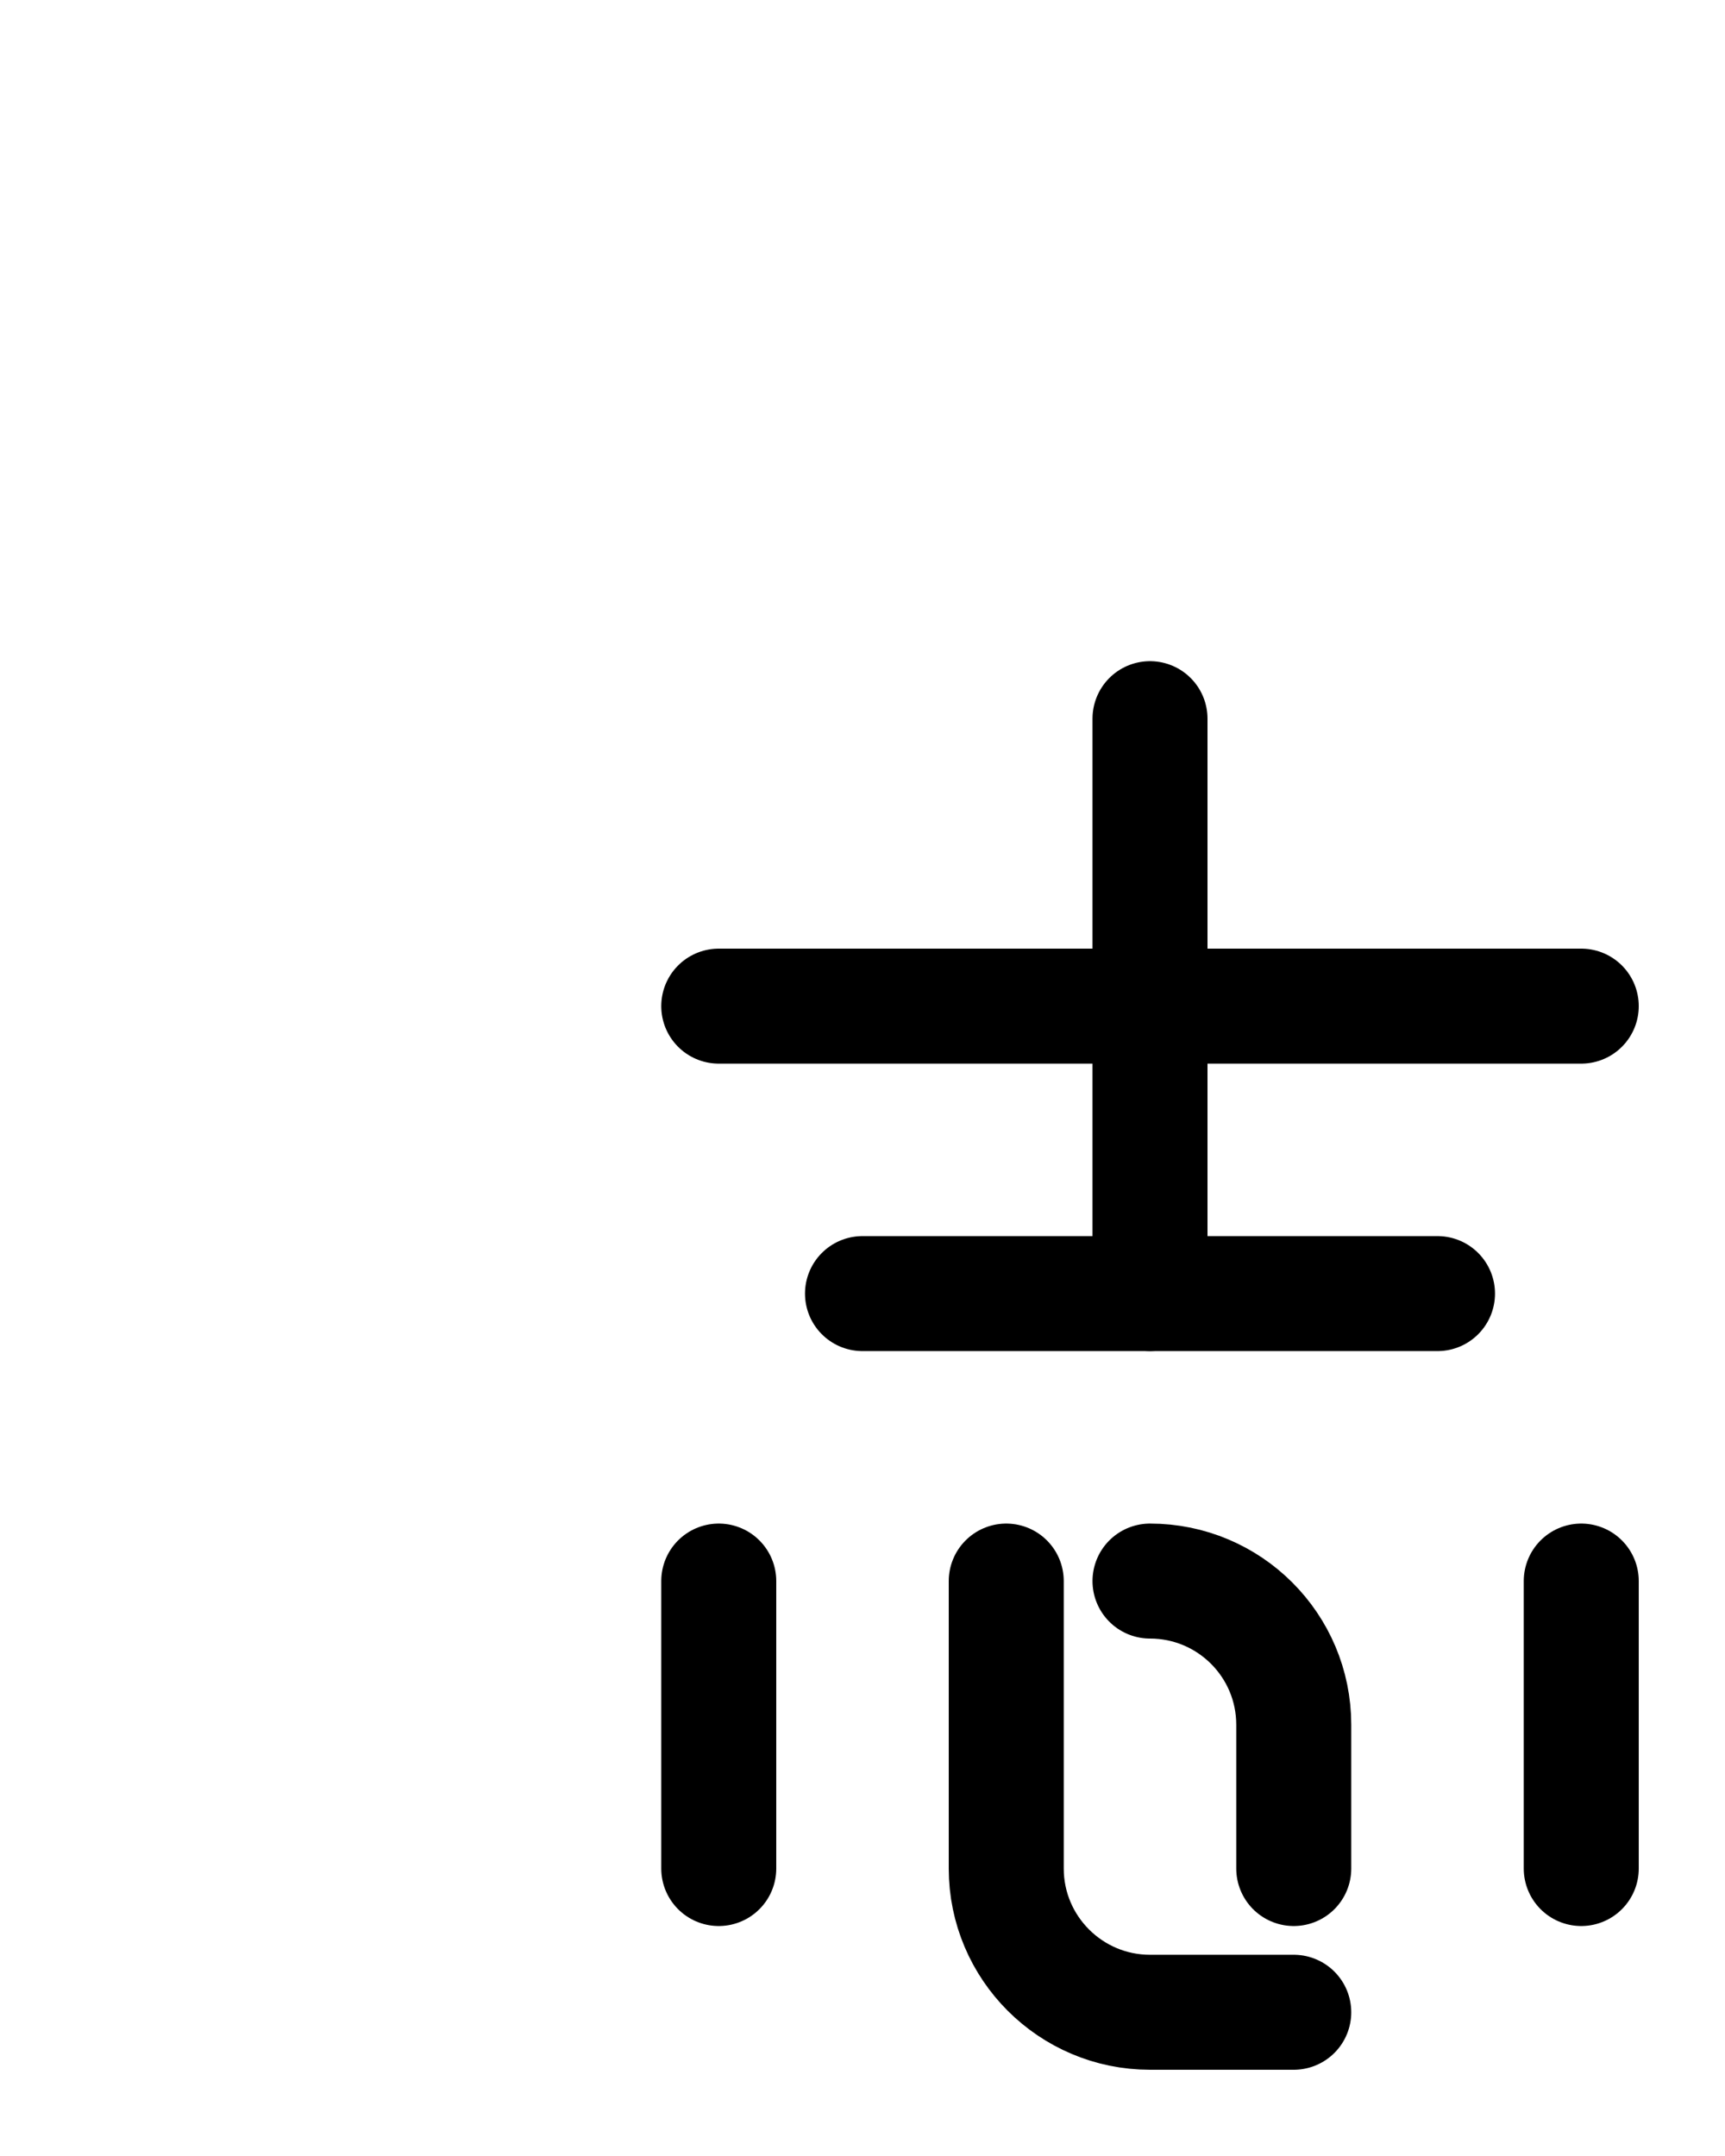 <?xml version="1.0" encoding="utf-8"?>
<!-- Generator: Adobe Illustrator 26.0.0, SVG Export Plug-In . SVG Version: 6.00 Build 0)  -->
<svg version="1.1" id="图层_1" xmlns="http://www.w3.org/2000/svg" xmlns:xlink="http://www.w3.org/1999/xlink" x="0px" y="0px"
	 viewBox="0 0 720 900" style="enable-background:new 0 0 720 900;" xml:space="preserve">
<style type="text/css">
	.st0{fill:none;stroke:#000000;stroke-width:48;stroke-linecap:round;stroke-linejoin:round;stroke-miterlimit:10;}
</style>
<path class="st0" d="M360,540h240"/>
<path class="st0" d="M480,300v240"/>
<path class="st0" d="M300,420h360"/>
<path class="st0" d="M480,660c33.1,0,60,26.8,60,60v60"/>
<line class="st0" x1="300" y1="660" x2="300" y2="780"/>
<line class="st0" x1="660" y1="660" x2="660" y2="780"/>
<path class="st0" d="M420,660v120c0,33.1,26.9,60,60,60h60"/>
</svg>
